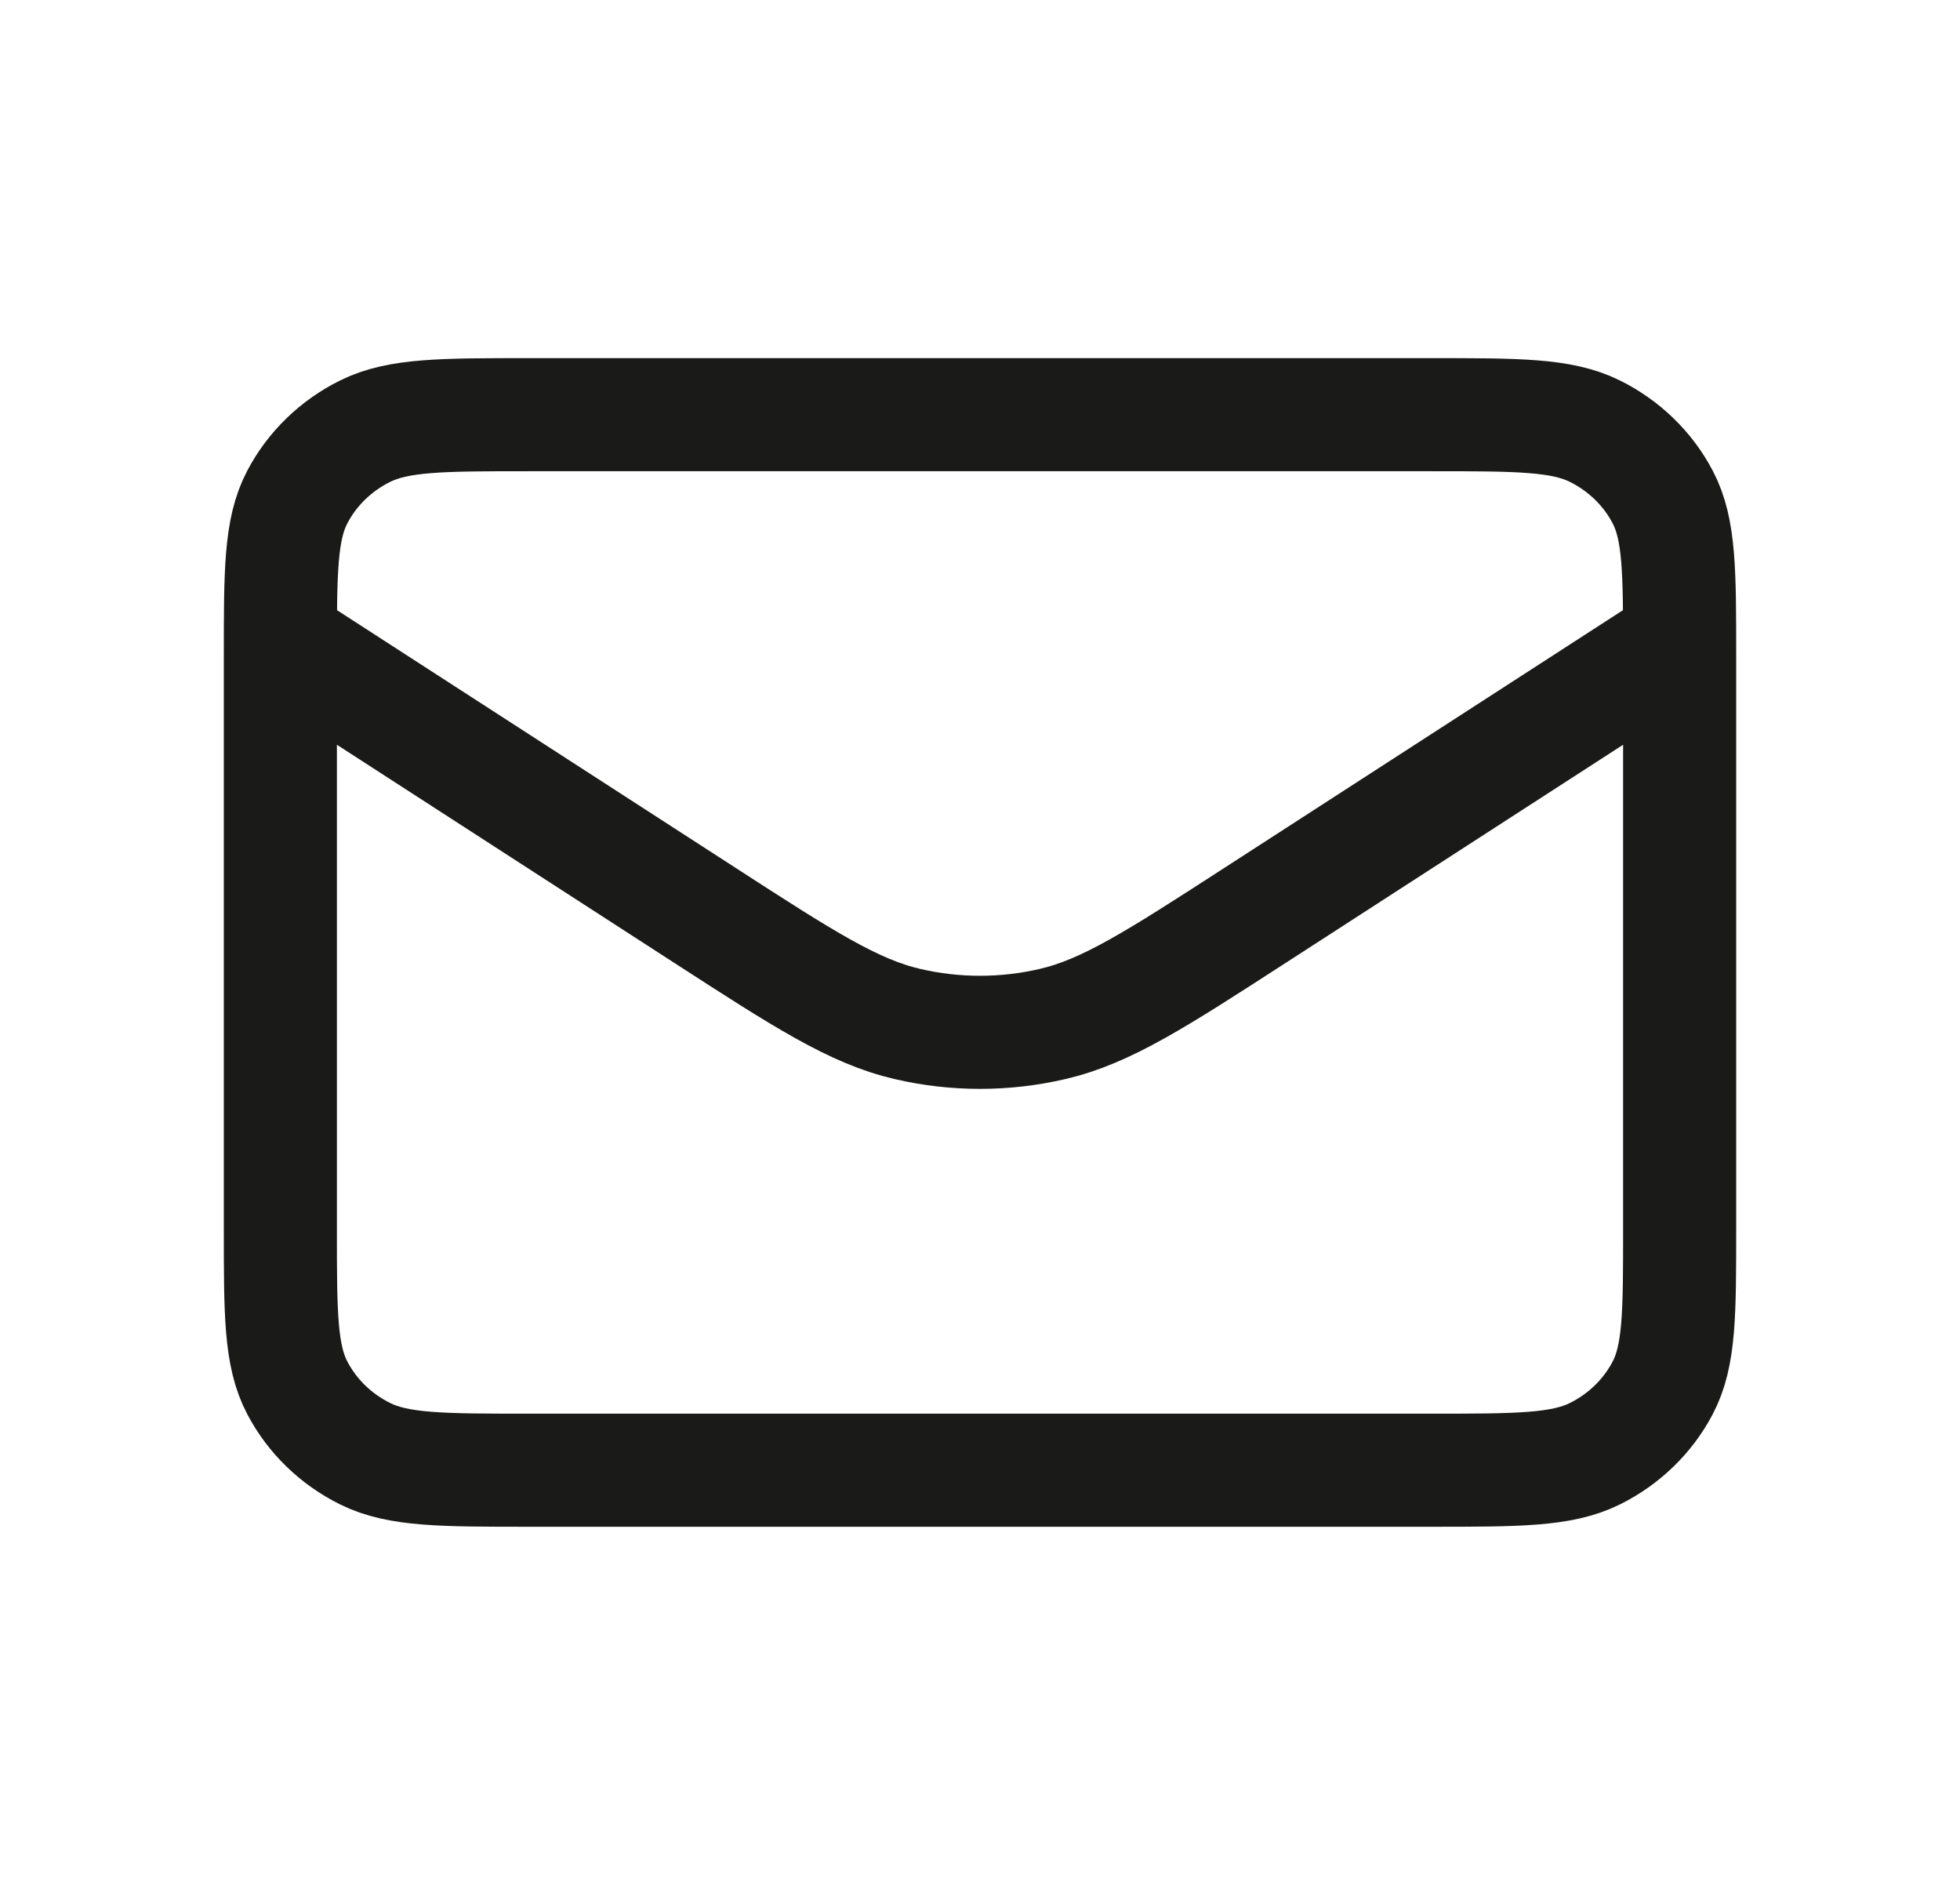 <svg width="26" height="25" viewBox="0 0 26 25" fill="none" xmlns="http://www.w3.org/2000/svg">
<path d="M3.719 8.5L9.339 12.133C10.662 12.989 11.324 13.416 12.039 13.582C12.671 13.729 13.329 13.729 13.961 13.582C14.676 13.416 15.338 12.989 16.661 12.133L22.281 8.5M7.019 19.5H18.981C20.136 19.5 20.714 19.5 21.155 19.282C21.543 19.09 21.859 18.784 22.056 18.408C22.281 17.98 22.281 17.42 22.281 16.3V8.7C22.281 7.58 22.281 7.02 22.056 6.592C21.859 6.216 21.543 5.91 21.155 5.718C20.714 5.5 20.136 5.5 18.981 5.5H7.019C5.864 5.5 5.286 5.5 4.845 5.718C4.457 5.91 4.141 6.216 3.944 6.592C3.719 7.02 3.719 7.58 3.719 8.7V16.3C3.719 17.42 3.719 17.98 3.944 18.408C4.141 18.784 4.457 19.09 4.845 19.282C5.286 19.5 5.864 19.5 7.019 19.5Z" stroke="#1A1A19" stroke-width="1.5" stroke-linecap="round" stroke-linejoin="round"/>
</svg>
